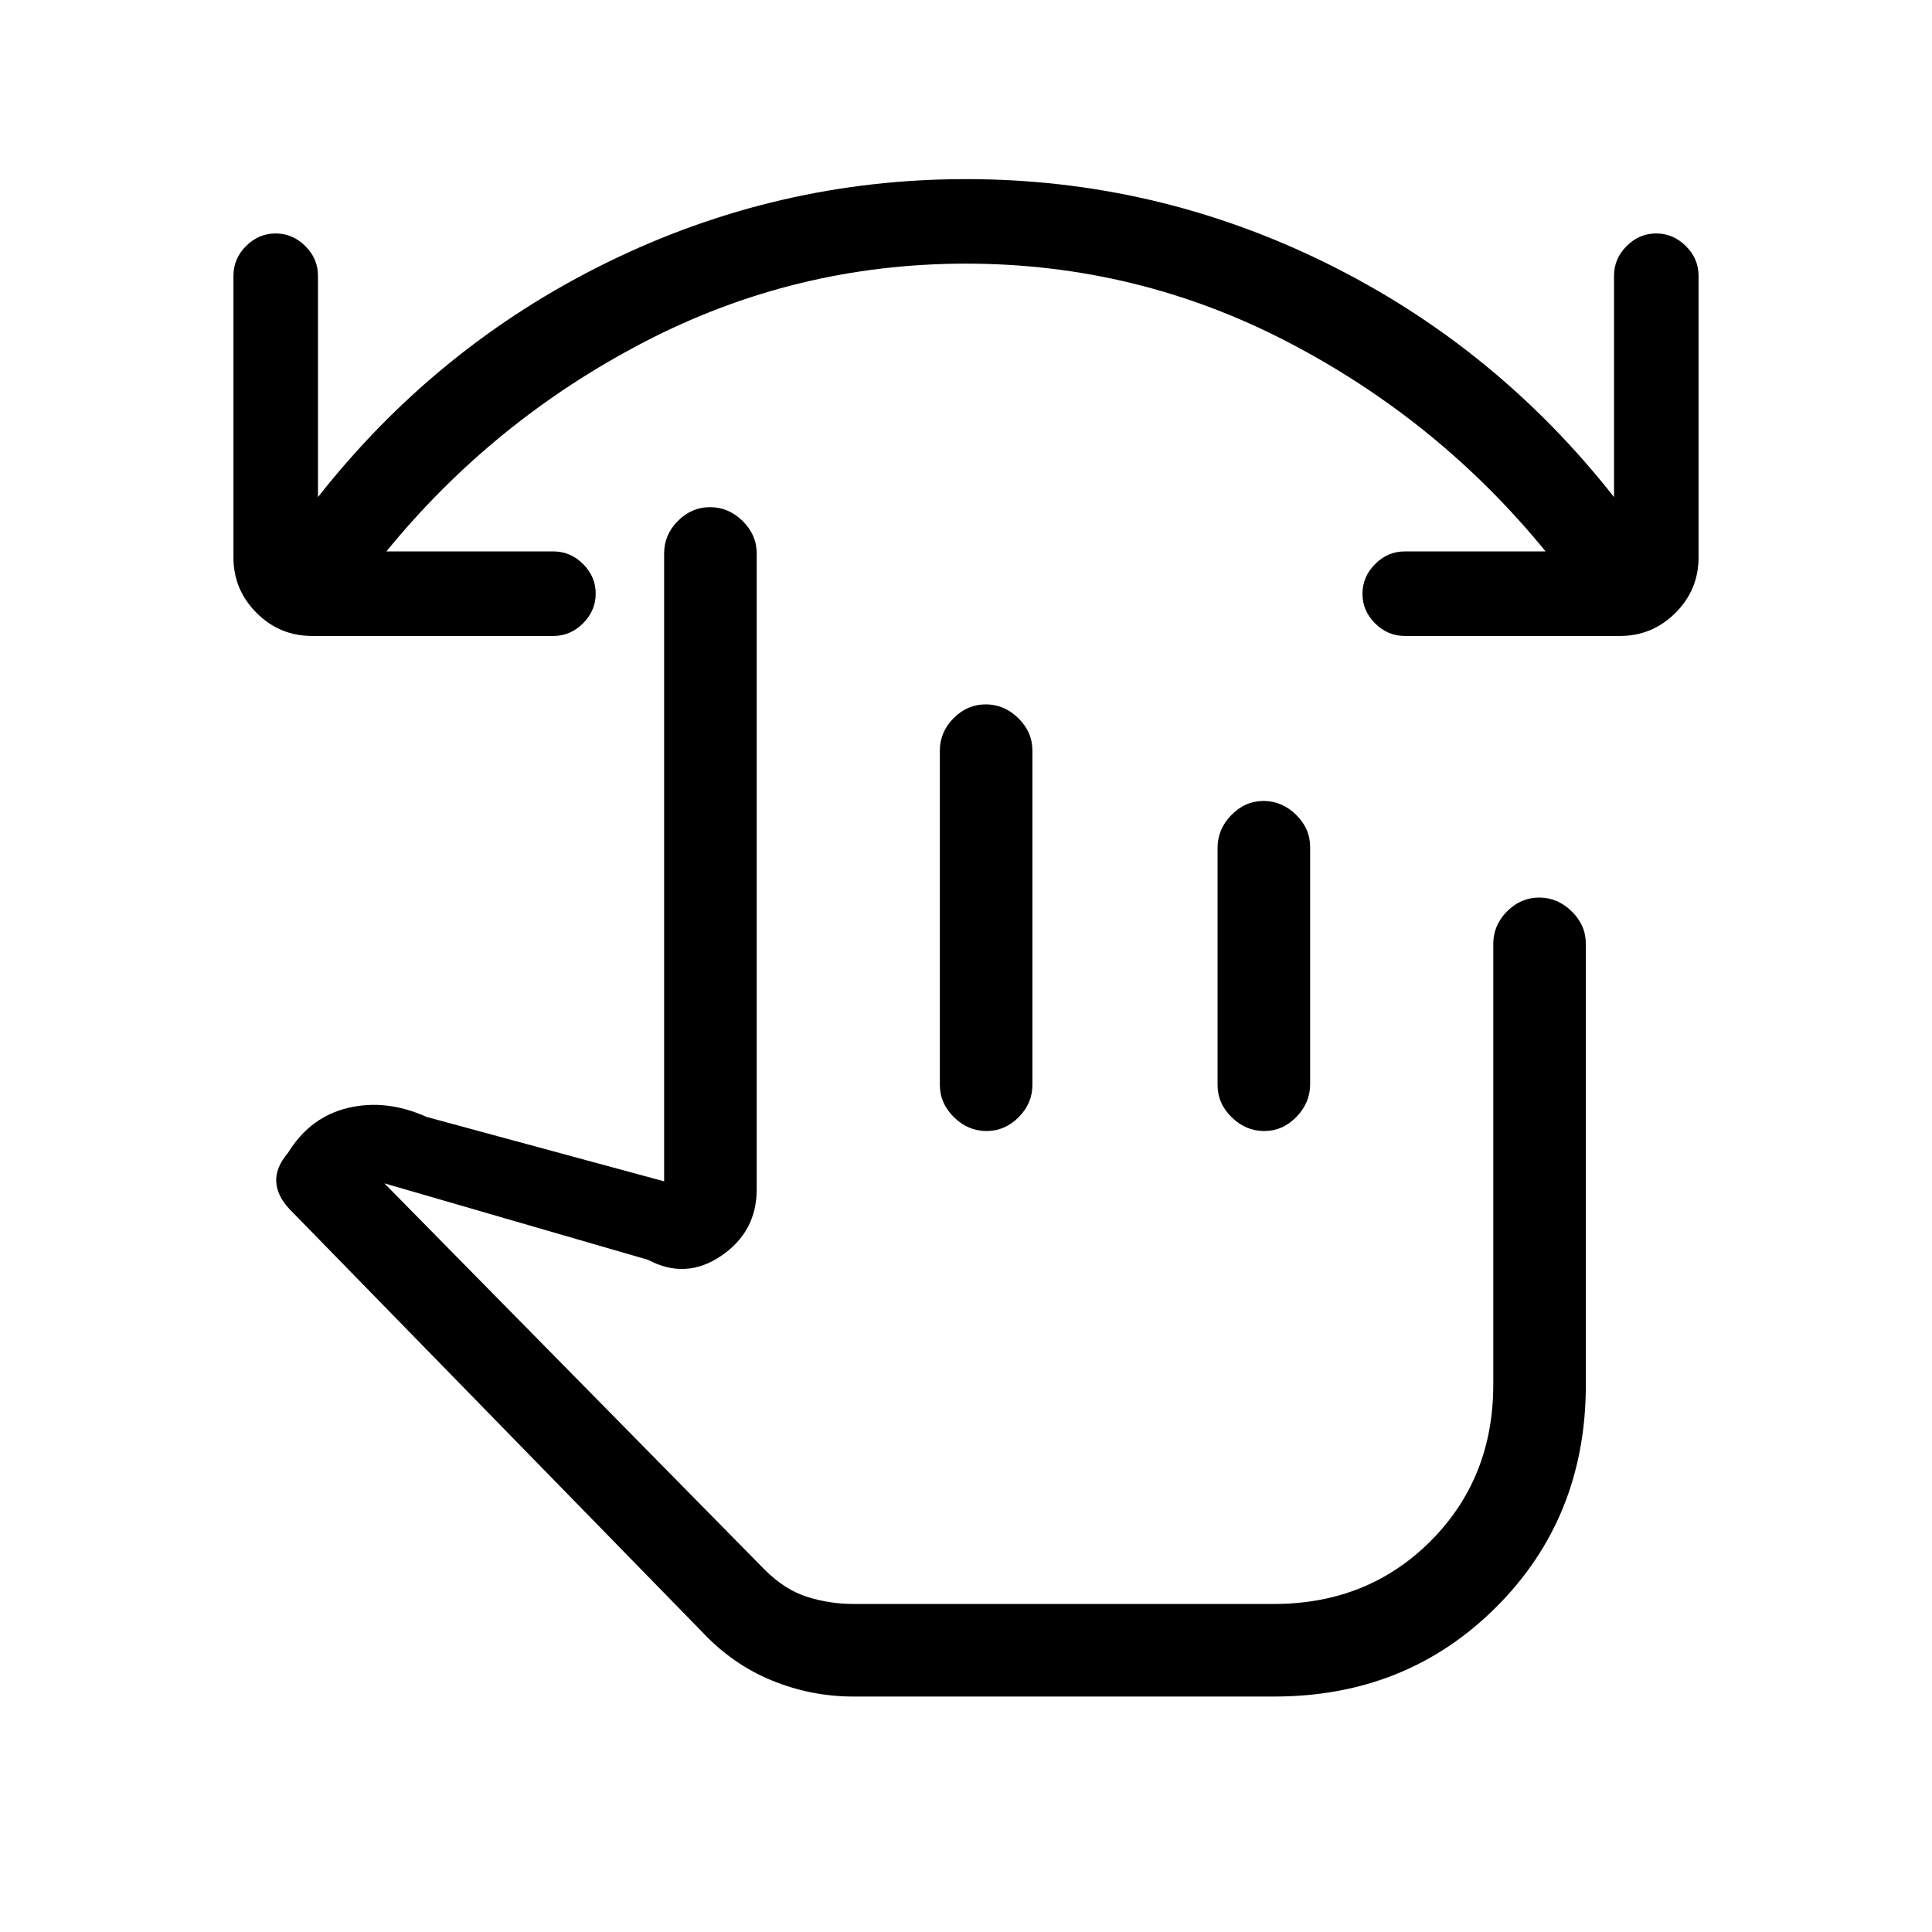 <svg xmlns="http://www.w3.org/2000/svg" height="20" viewBox="0 -960 960 960" width="20"><path d="M480-829q-85 0-160 39T192-686h83q8.47 0 14.73 6.25 6.27 6.26 6.27 14.7 0 8.45-6.27 14.75-6.26 6.3-14.73 6.3H155q-16.05 0-27.53-11.47Q116-666.95 116-683v-140q0-8.47 6.25-14.73 6.26-6.27 14.7-6.27 8.45 0 14.75 6.27 6.3 6.26 6.3 14.73v110q59-75 143.5-116.5T480-871q94 0 178.5 41.5T802-713v-110q0-8.47 6.25-14.73 6.26-6.27 14.7-6.27 8.45 0 14.75 6.27 6.3 6.26 6.3 14.73v140q0 16.05-11.47 27.53Q821.05-644 805-644H698q-8.47 0-14.73-6.25-6.27-6.26-6.27-14.7 0-8.45 6.27-14.75 6.26-6.3 14.73-6.3h70q-53-65-128-104t-160-39Zm-56 712q-21 0-40.5-8T349-149L143.82-359.23Q137.5-366 137.25-373t5.75-14q11-18 30-22.5t39 4.5l118 32v-312q0-9.25 6.82-16.13 6.83-6.87 16-6.87 9.18 0 16.18 6.87 7 6.88 7 16.13v316q0 21-17.62 33T322-334l-131-38 189 192q10 10 21.2 13.5 11.19 3.5 22.8 3.5h209q46.6 0 77.8-31.2Q742-225.4 742-272v-219q0-9.25 6.82-16.13 6.83-6.87 16-6.87 9.18 0 16.18 6.87 7 6.88 7 16.13v219q0 66-44.5 110.5T633.2-117H424Zm65.82-493q9.18 0 16.18 6.87 7 6.88 7 16.13v166q0 9.25-6.82 16.12-6.83 6.88-16 6.88-9.18 0-16.18-6.88-7-6.87-7-16.12v-166q0-9.25 6.82-16.13 6.83-6.87 16-6.87Zm138 48q9.18 0 16.18 6.85t7 16.06v117.83q0 9.21-6.82 16.24-6.83 7.02-16 7.02-9.18 0-16.18-6.85t-7-16.06v-117.83q0-9.21 6.82-16.23 6.83-7.03 16-7.03ZM567-285Z"/></svg>